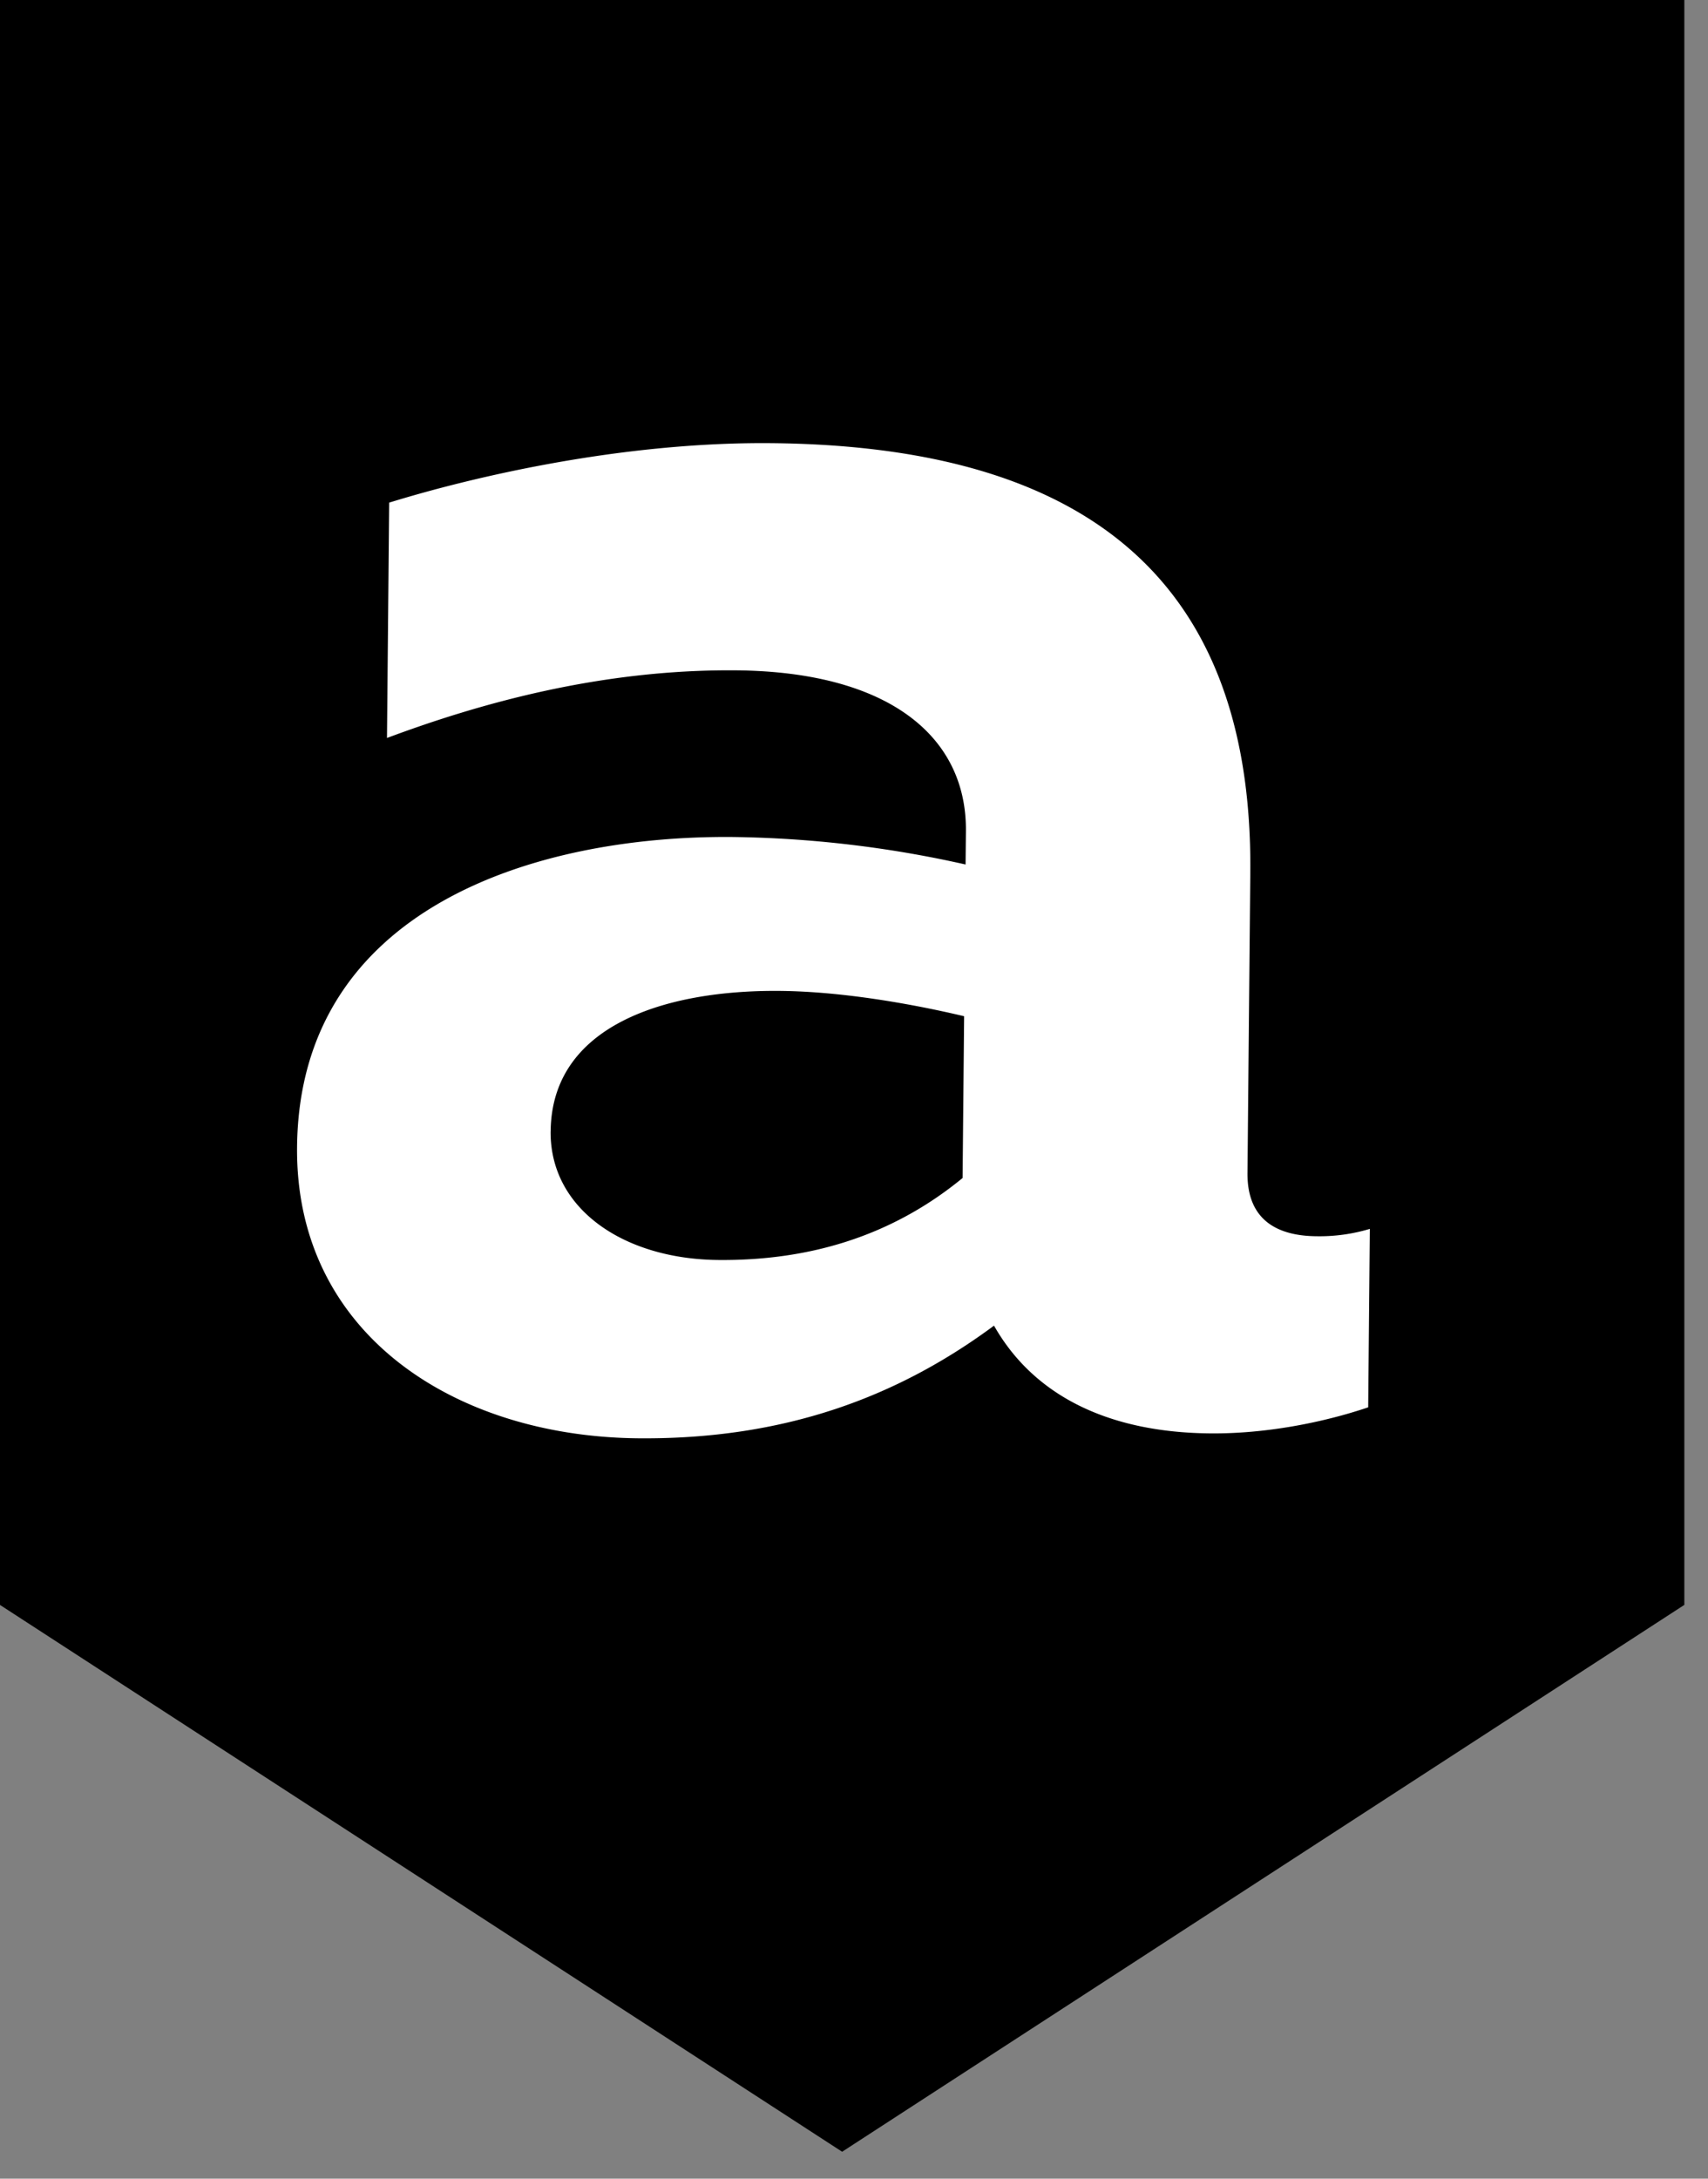 <svg xmlns="http://www.w3.org/2000/svg" width="40" height="51"><rect width="100%" height="100%" fill="#808080" stroke="none"/><g  fill-rule="evenodd"><path class="logo-shield" d="M0 0v37.571h.002l19.72 12.799 19.722-12.8h.002V0z"/><path fill="#FFF" d="M12.895 26.483c-.017 1.818 1.714 2.993 3.93 3.012 2.058.018 4.015-.52 5.718-1.919l.036-3.787c-1.107-.263-2.792-.58-4.323-.593-2.691-.023-5.338.813-5.36 3.287m17.936 2.456a4.09 4.09 0 0 0 1.248-.172l-.038 4.177c-1.06.358-2.405.622-3.7.61-2.351-.02-4.12-.861-5.063-2.522-2.27 1.679-4.92 2.666-8.326 2.637-4.317-.038-8.037-2.456-7.996-6.818.052-5.6 5.587-7.297 10.193-7.258a26.26 26.26 0 0 1 5.463.644l.008-.78c.021-2.204-1.788-3.734-5.387-3.765-3.166-.027-6.005.775-8.171 1.583l.051-5.509c1.878-.58 5.388-1.423 8.939-1.392 6.908.06 11.296 2.806 11.228 10.059l-.066 7.023c-.011 1.148.754 1.476 1.617 1.483"/></g></svg>


